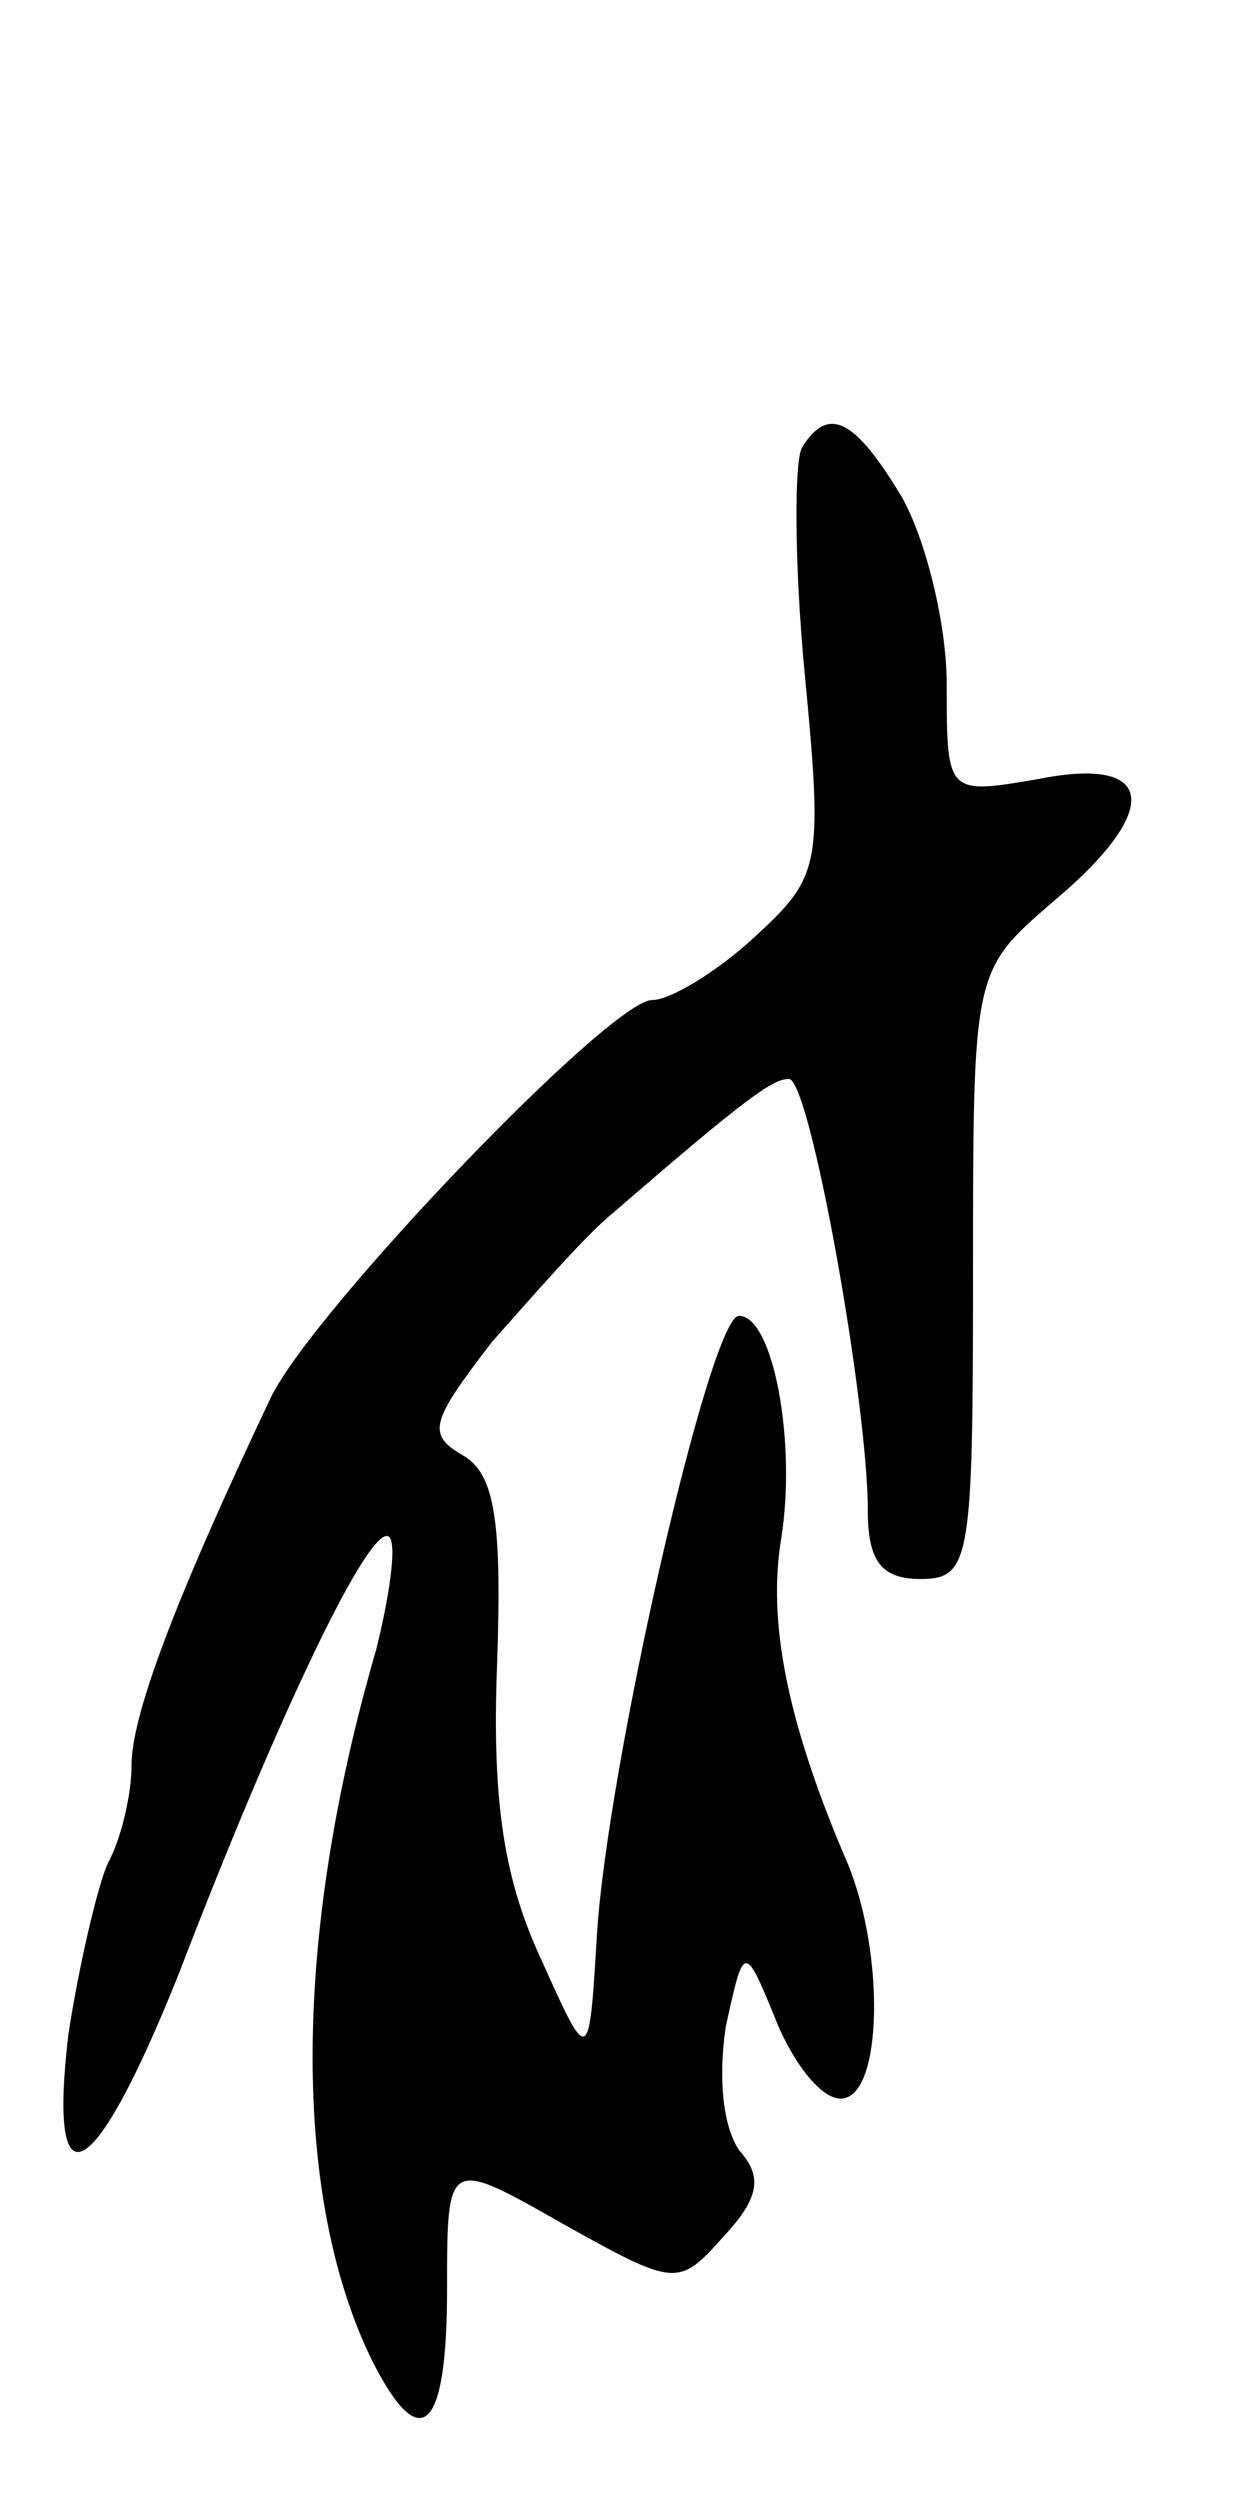<svg version="1.0" xmlns="http://www.w3.org/2000/svg"
 width="47pt" height="95pt" viewBox="0 0 47 95"
 preserveAspectRatio="xMidYMid meet">
<g transform="translate(0,95) scale(0.1,-0.1)"
fill="#000000" stroke="none">
<path d="M305 780 c-3 -5 -3 -44 1 -86 7 -73 6 -77 -19 -100 -14 -13 -32 -24
-39 -24 -16 0 -129 -118 -145 -151 -37 -78 -53 -121 -53 -140 0 -11 -4 -28 -9
-37 -4 -9 -11 -39 -15 -65 -8 -68 10 -57 42 23 38 99 73 172 80 166 3 -3 0
-23 -5 -43 -32 -110 -32 -209 -1 -271 18 -35 28 -26 28 28 0 50 0 50 44 25 43
-24 44 -24 61 -5 14 15 15 23 6 33 -6 9 -8 27 -5 47 7 32 7 32 20 0 8 -18 19
-30 26 -27 14 5 14 59 -1 92 -22 52 -29 89 -24 120 6 37 -3 85 -16 85 -11 0
-50 -171 -54 -235 -3 -50 -3 -50 -21 -10 -14 30 -19 59 -17 112 2 56 -1 73
-13 80 -14 8 -12 13 11 43 16 18 36 41 46 49 52 45 61 51 67 51 8 0 30 -123
30 -164 0 -19 5 -26 20 -26 19 0 20 7 20 116 0 115 0 115 30 141 42 35 40 56
-5 47 -35 -6 -35 -6 -35 36 0 23 -8 55 -17 71 -18 30 -28 35 -38 19z"/>
</g>
</svg>
